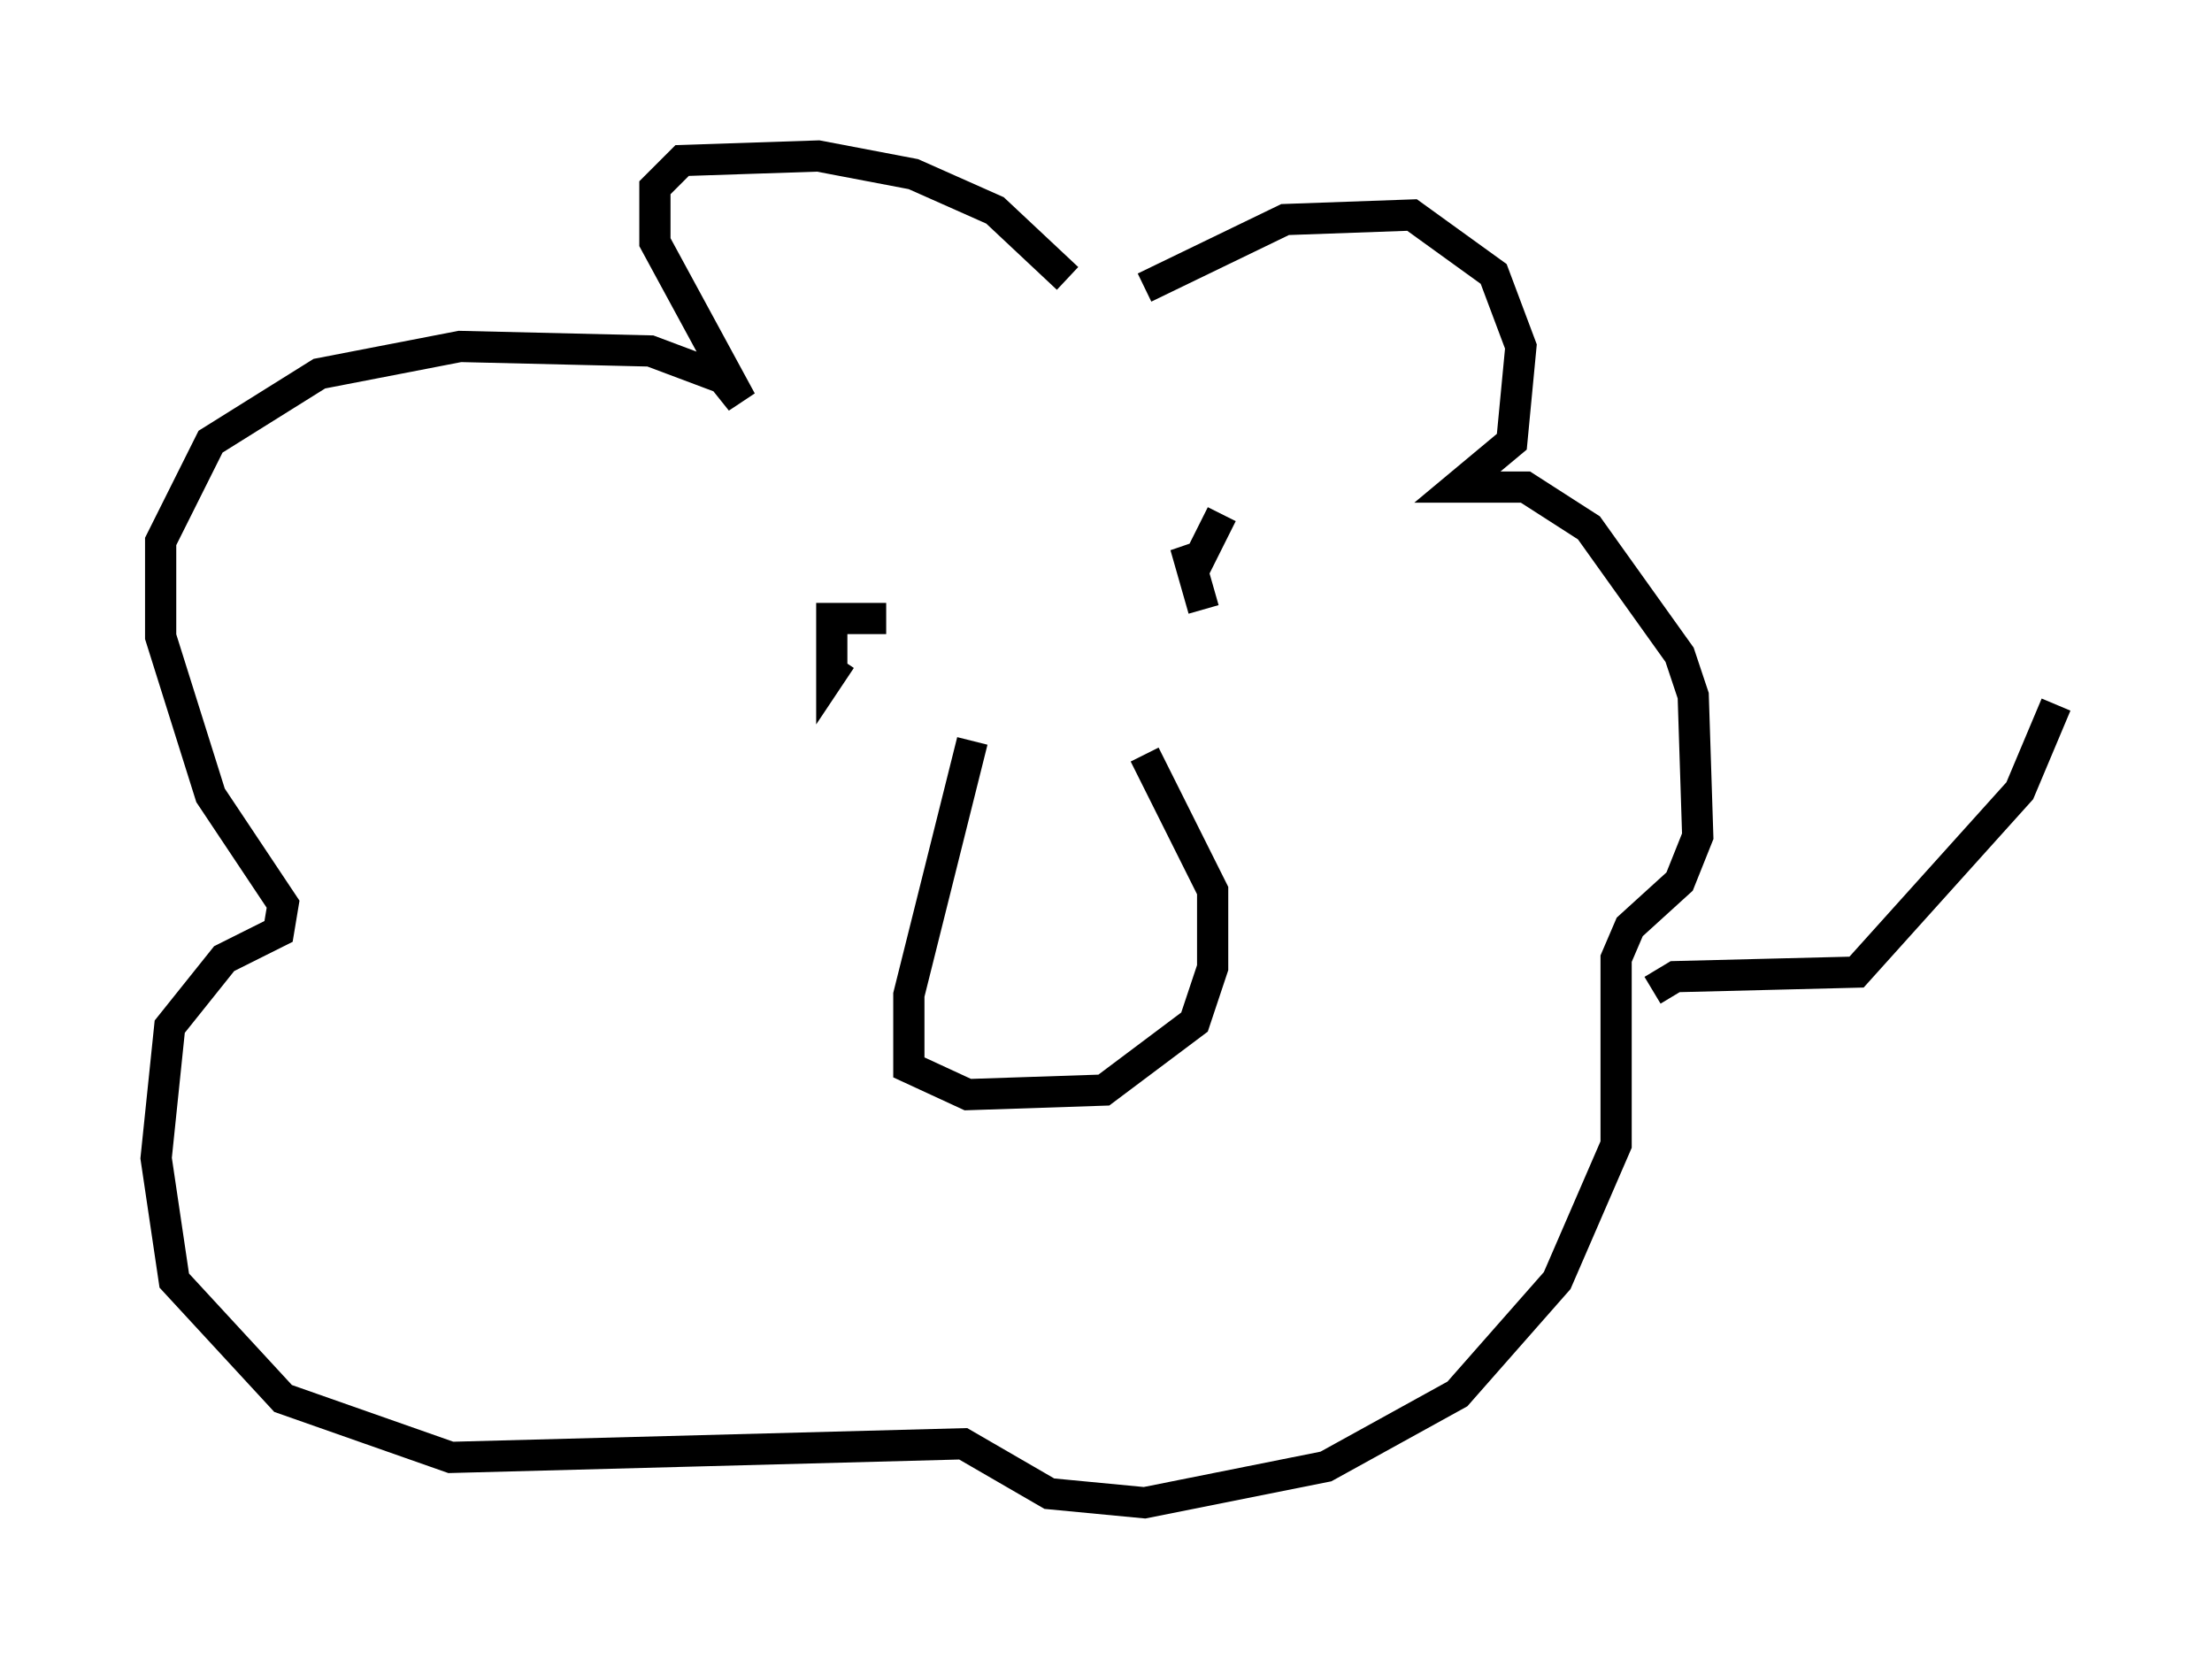 <?xml version="1.0" encoding="utf-8" ?>
<svg baseProfile="full" height="53.14" version="1.1" width="70.86" xmlns="http://www.w3.org/2000/svg" xmlns:ev="http://www.w3.org/2001/xml-events" xmlns:xlink="http://www.w3.org/1999/xlink"><defs /><rect fill="white" height="53.14" width="70.86" x="0" y="0" /><path d="M35.357, 10.665 m1.307, -1.453 l4.503, -2.179 4.067, -0.145 l2.615, 1.888 0.872, 2.324 l-0.291, 3.05 -1.743, 1.453 l2.179, 0.0 2.034, 1.307 l2.905, 4.067 0.436, 1.307 l0.145, 4.503 -0.581, 1.453 l-1.598, 1.453 -0.436, 1.017 l0.0, 5.955 -1.888, 4.358 l-3.196, 3.631 -4.212, 2.324 l-5.81, 1.162 -3.05, -0.291 l-2.76, -1.598 -16.413, 0.436 l-5.374, -1.888 -3.486, -3.777 l-0.581, -3.922 0.436, -4.212 l1.743, -2.179 1.743, -0.872 l0.145, -0.872 -2.324, -3.486 l-1.598, -5.084 0.0, -3.05 l1.598, -3.196 3.486, -2.179 l4.503, -0.872 6.101, 0.145 l2.324, 0.872 0.581, 0.726 l-2.76, -5.084 0.0, -1.743 l0.872, -0.872 4.358, -0.145 l3.05, 0.581 2.615, 1.162 l2.324, 2.179 m-3.05, 14.816 l-2.034, 8.134 0.0, 2.324 l1.888, 0.872 4.358, -0.145 l2.905, -2.179 0.581, -1.743 l0.0, -2.469 -2.179, -4.358 m-8.279, -4.358 l-1.743, 0.0 0.0, 1.743 l0.291, -0.436 m11.62, -1.598 l-0.581, -2.034 0.291, 0.726 l0.872, -1.743 m13.799, 15.251 l0.726, -0.436 5.81, -0.145 l5.229, -5.81 1.162, -2.76 " fill="none" stroke="black" stroke-width="1" /></svg>